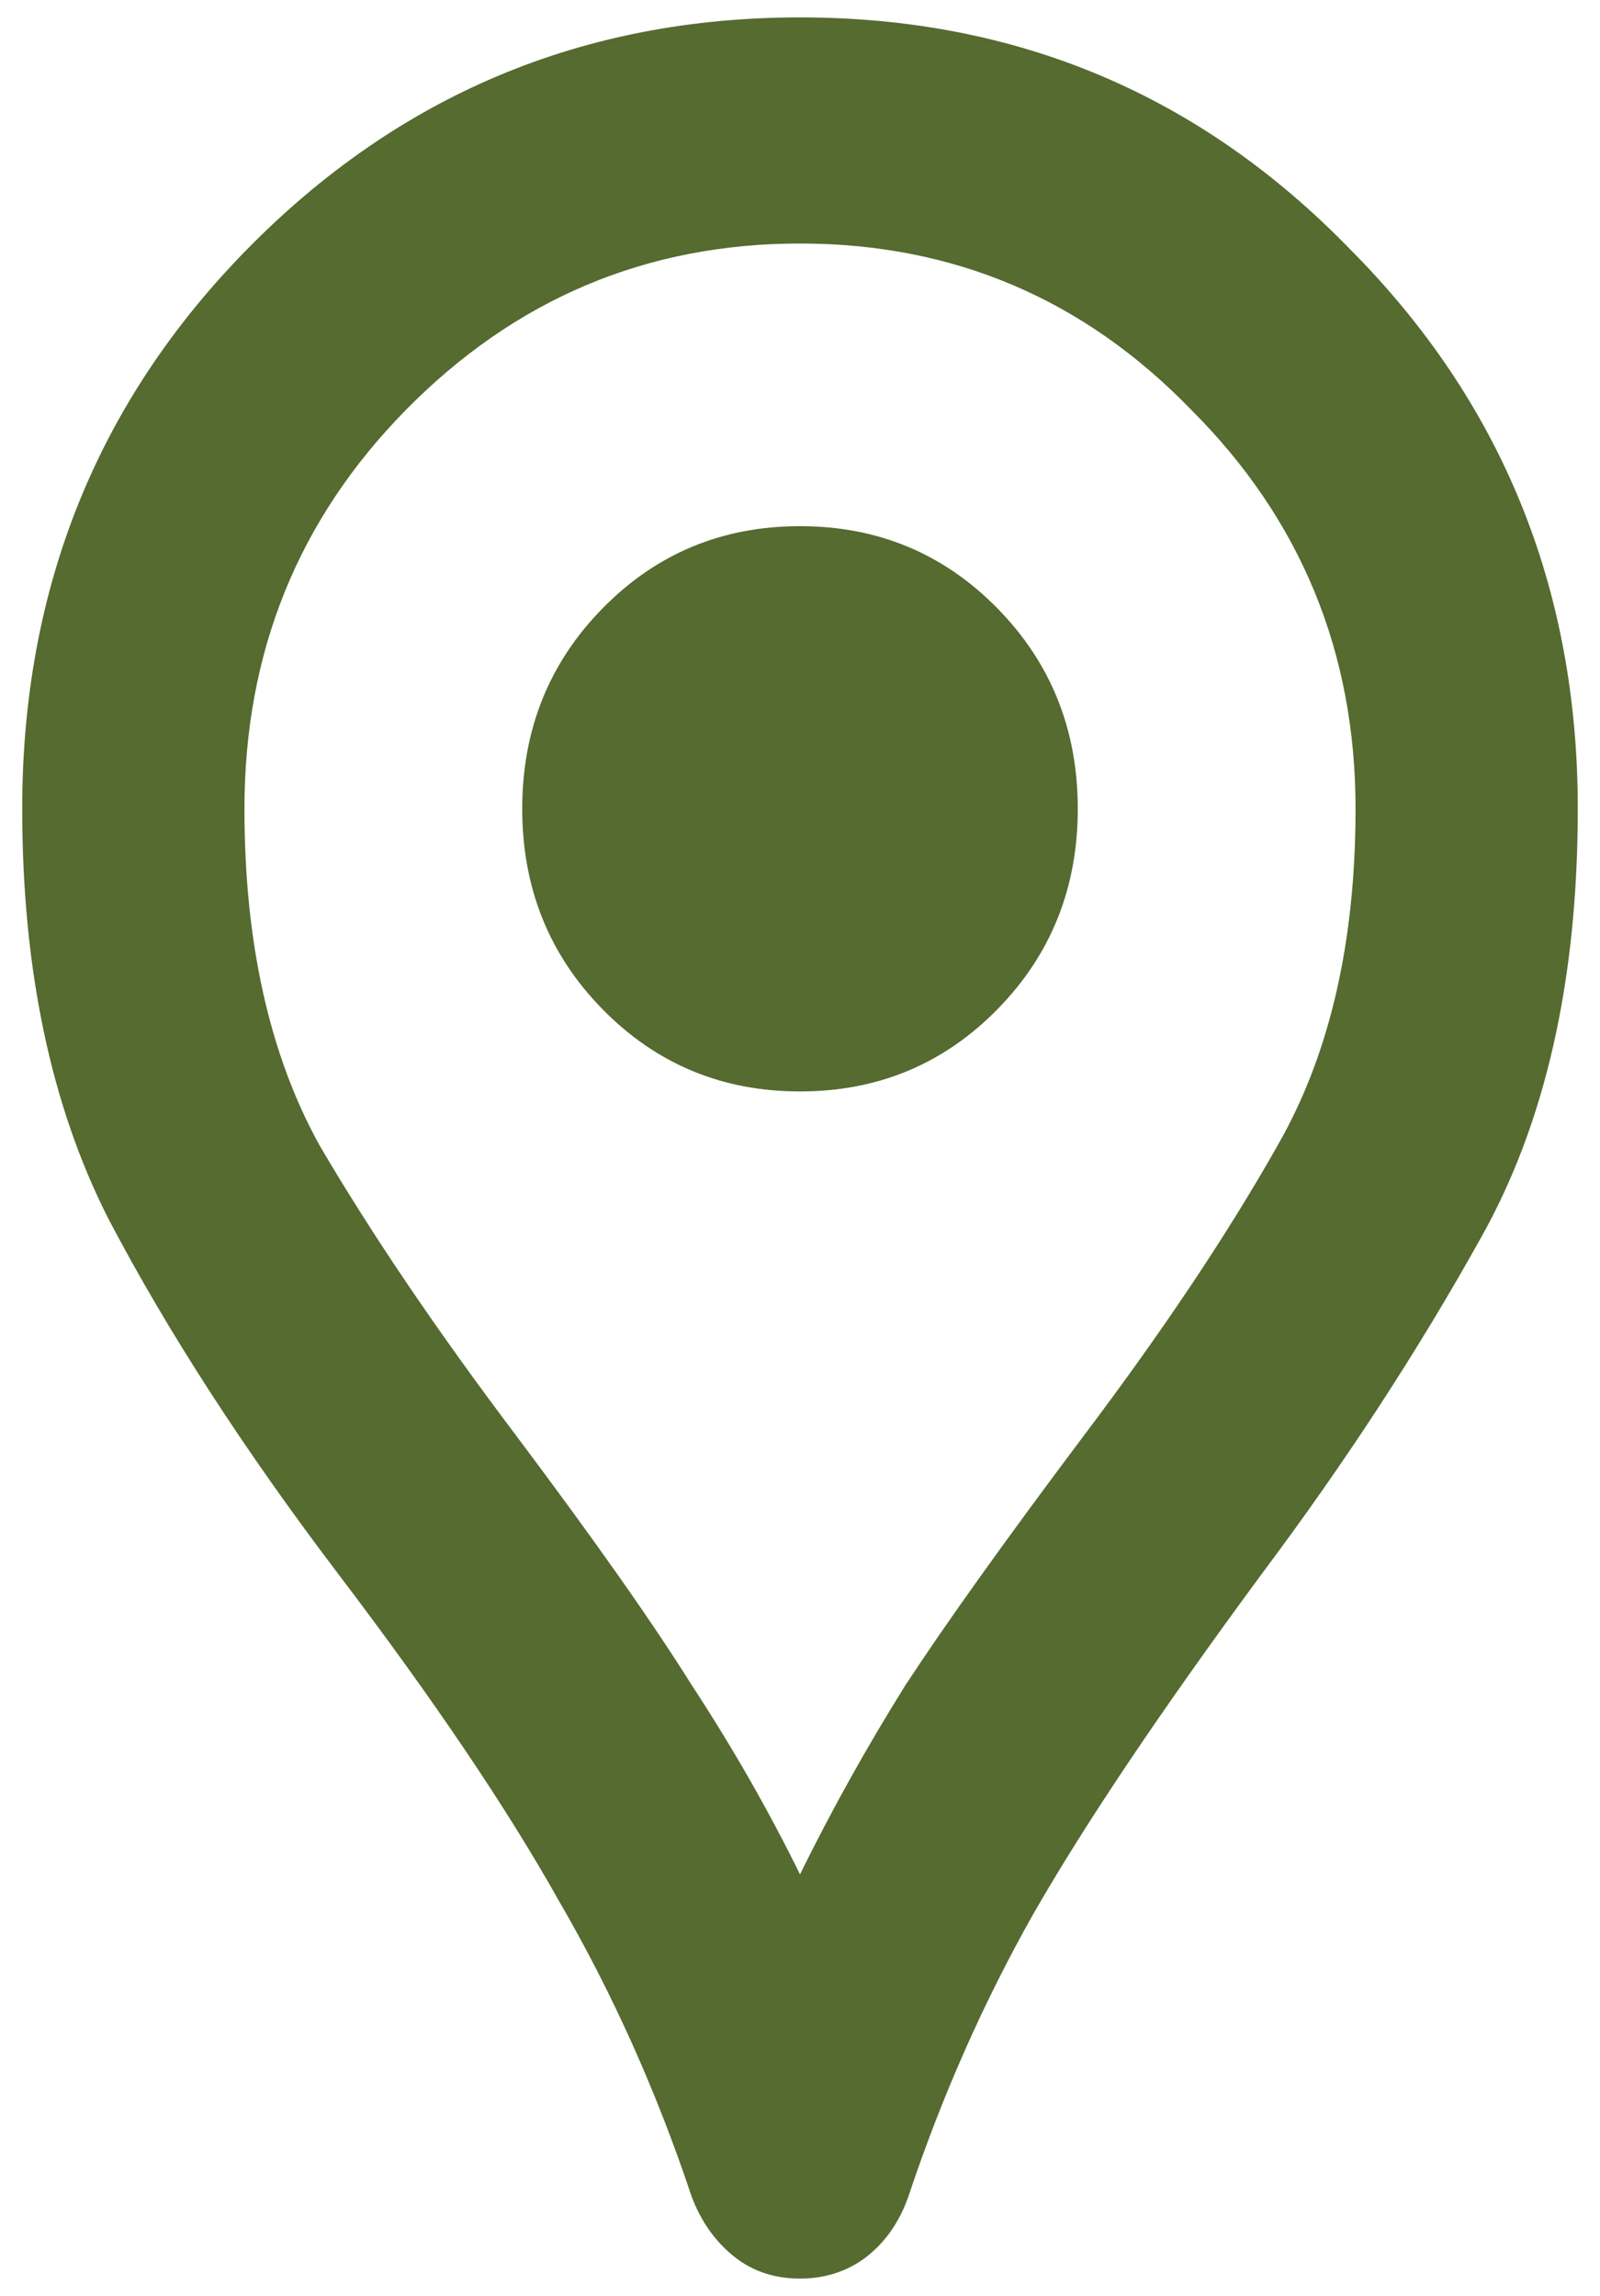 <svg width="69" height="99" viewBox="0 0 69 99" fill="none" xmlns="http://www.w3.org/2000/svg">
<path d="M34.5 98.25C33.382 98.25 32.423 97.925 31.625 97.275C30.826 96.625 30.227 95.772 29.828 94.716C28.311 90.166 26.394 85.9 24.078 81.919C21.842 77.938 18.687 73.266 14.614 67.903C10.542 62.541 7.227 57.422 4.672 52.547C2.196 47.672 0.958 41.781 0.958 34.875C0.958 25.369 4.193 17.325 10.661 10.744C17.21 4.081 25.156 0.75 34.5 0.75C43.844 0.75 51.75 4.081 58.219 10.744C64.767 17.325 68.042 25.369 68.042 34.875C68.042 42.269 66.644 48.444 63.849 53.4C61.134 58.275 57.979 63.109 54.385 67.903C50.073 73.753 46.798 78.628 44.562 82.528C42.406 86.347 40.609 90.409 39.172 94.716C38.773 95.853 38.134 96.747 37.255 97.397C36.456 97.966 35.538 98.25 34.5 98.25ZM34.5 80.822C35.858 78.059 37.375 75.338 39.052 72.656C40.809 69.975 43.364 66.4 46.719 61.931C50.153 57.381 52.948 53.197 55.104 49.378C57.34 45.478 58.458 40.644 58.458 34.875C58.458 28.131 56.102 22.403 51.391 17.691C46.759 12.897 41.128 10.5 34.5 10.5C27.871 10.5 22.201 12.897 17.489 17.691C12.858 22.403 10.542 28.131 10.542 34.875C10.542 40.644 11.62 45.478 13.776 49.378C16.012 53.197 18.847 57.381 22.281 61.931C25.635 66.4 28.151 69.975 29.828 72.656C31.585 75.338 33.142 78.059 34.5 80.822ZM34.5 47.062C37.854 47.062 40.689 45.884 43.005 43.528C45.321 41.172 46.479 38.288 46.479 34.875C46.479 31.462 45.321 28.578 43.005 26.222C40.689 23.866 37.854 22.688 34.5 22.688C31.146 22.688 28.311 23.866 25.995 26.222C23.679 28.578 22.521 31.462 22.521 34.875C22.521 38.288 23.679 41.172 25.995 43.528C28.311 45.884 31.146 47.062 34.5 47.062Z" fill="#556B2F"/>
</svg>
